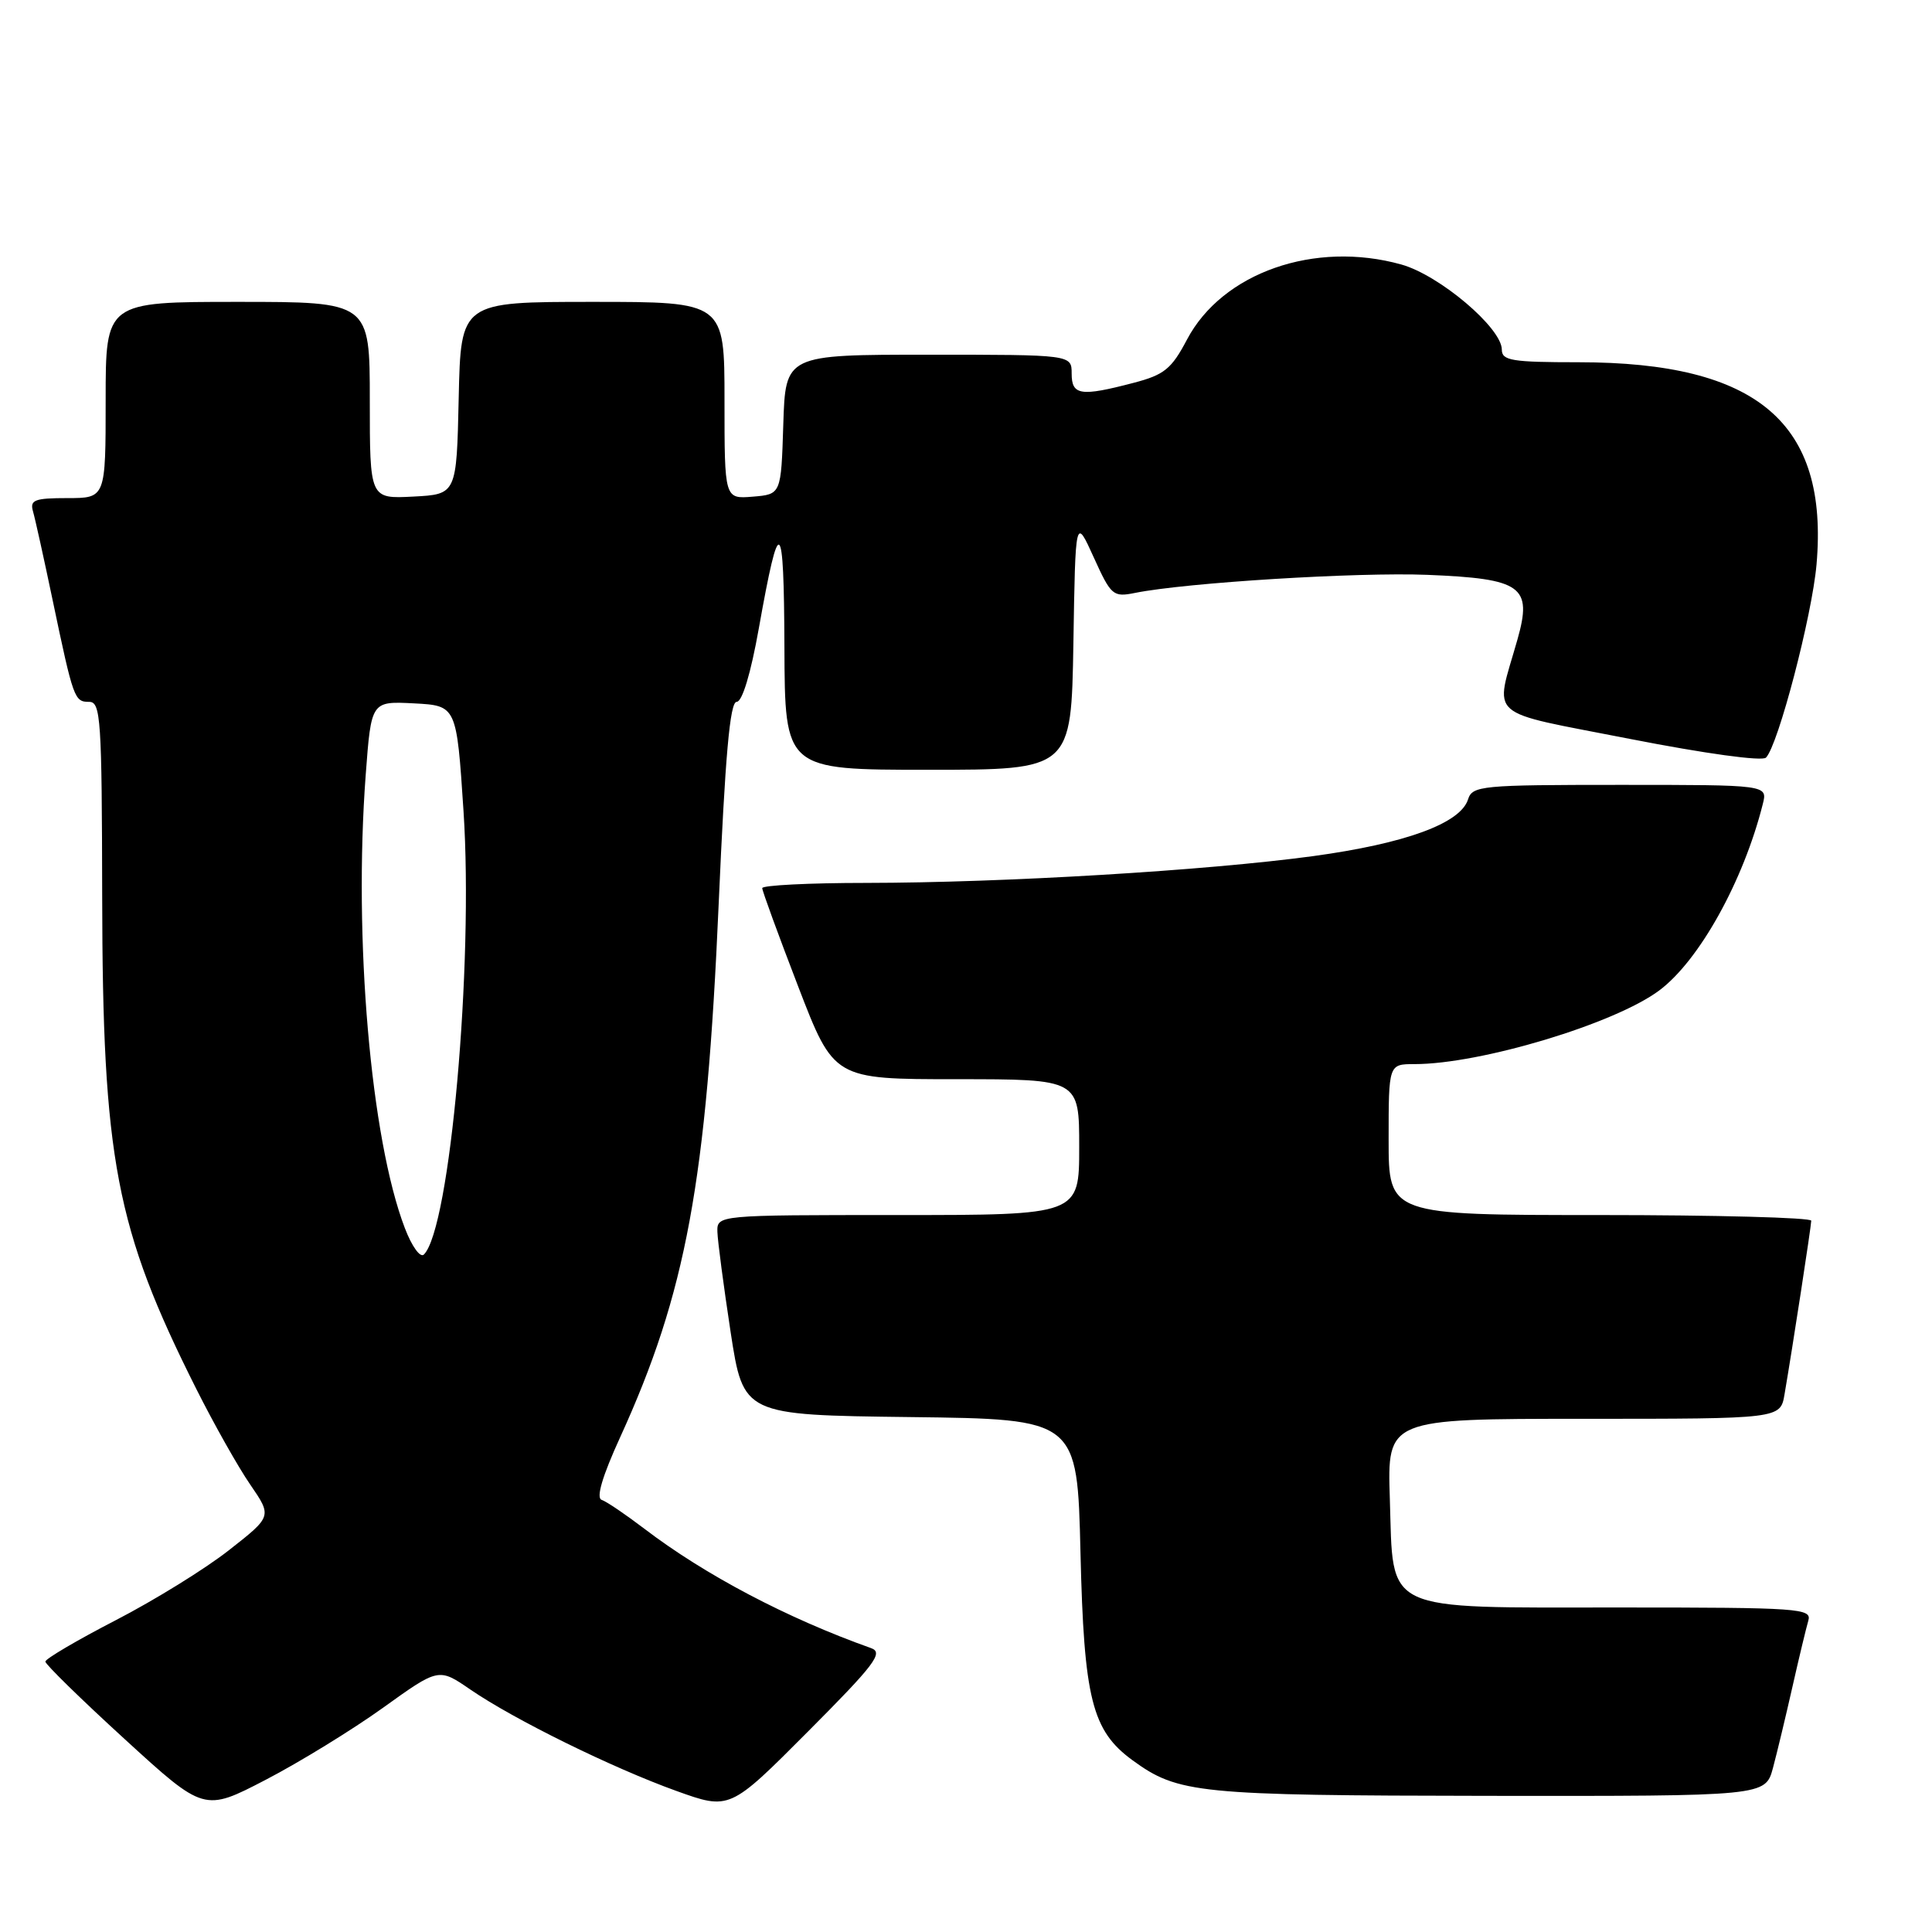 <?xml version="1.0" encoding="UTF-8" standalone="no"?>
<!DOCTYPE svg PUBLIC "-//W3C//DTD SVG 1.1//EN" "http://www.w3.org/Graphics/SVG/1.1/DTD/svg11.dtd" >
<svg xmlns="http://www.w3.org/2000/svg" xmlns:xlink="http://www.w3.org/1999/xlink" version="1.1" viewBox="0 0 256 256">
 <g >
 <path fill="currentColor"
d=" M 50.75 226.29 C 58.13 220.99 58.13 220.99 62.32 223.87 C 68.12 227.85 81.13 234.25 89.60 237.30 C 96.69 239.85 96.69 239.85 107.04 229.46 C 115.91 220.56 117.10 218.99 115.44 218.39 C 104.30 214.43 93.41 208.69 85.36 202.55 C 82.89 200.67 80.36 198.95 79.72 198.74 C 78.96 198.49 79.81 195.61 82.18 190.43 C 90.91 171.30 93.62 156.61 95.23 119.75 C 96.09 100.15 96.72 93.00 97.61 93.00 C 98.35 93.00 99.48 89.25 100.55 83.25 C 103.29 67.88 103.87 68.30 103.94 85.75 C 104.00 102.00 104.00 102.00 122.98 102.00 C 141.95 102.00 141.95 102.00 142.23 85.25 C 142.50 68.50 142.50 68.50 144.92 73.84 C 147.23 78.93 147.48 79.15 150.42 78.56 C 157.20 77.20 179.84 75.80 189.13 76.17 C 201.67 76.68 203.07 77.68 201.07 84.74 C 198.05 95.41 196.57 94.10 215.98 97.91 C 225.94 99.86 233.49 100.90 234.00 100.39 C 235.62 98.75 240.11 81.57 240.70 74.79 C 242.33 56.03 232.88 48.00 209.18 48.00 C 200.33 48.00 199.00 47.78 199.00 46.33 C 199.00 43.46 190.75 36.47 185.69 35.05 C 174.21 31.84 161.96 36.12 157.28 45.00 C 155.23 48.89 154.27 49.67 150.20 50.73 C 143.18 52.57 142.00 52.39 142.00 49.50 C 142.00 47.00 142.00 47.00 123.04 47.00 C 104.08 47.00 104.08 47.00 103.79 56.25 C 103.50 65.50 103.50 65.50 99.75 65.81 C 96.00 66.12 96.00 66.12 96.00 53.06 C 96.00 40.00 96.00 40.00 78.53 40.00 C 61.06 40.00 61.06 40.00 60.78 52.75 C 60.50 65.50 60.50 65.50 54.75 65.80 C 49.00 66.10 49.00 66.10 49.00 53.05 C 49.00 40.00 49.00 40.00 31.50 40.00 C 14.00 40.00 14.00 40.00 14.00 53.00 C 14.00 66.00 14.00 66.00 8.93 66.00 C 4.58 66.00 3.94 66.25 4.37 67.75 C 4.65 68.71 5.82 74.00 6.97 79.50 C 9.73 92.66 9.86 93.00 11.82 93.00 C 13.35 93.00 13.50 95.30 13.54 118.75 C 13.59 153.65 15.33 162.77 25.99 184.00 C 28.34 188.68 31.56 194.40 33.16 196.72 C 36.05 200.93 36.05 200.93 30.36 205.39 C 27.24 207.85 20.48 212.03 15.35 214.68 C 10.22 217.33 6.02 219.80 6.01 220.17 C 6.01 220.53 10.74 225.16 16.53 230.45 C 27.05 240.07 27.05 240.07 35.21 235.83 C 39.70 233.50 46.69 229.20 50.75 226.29 Z  M 234.93 234.25 C 235.48 232.19 236.64 227.35 237.51 223.50 C 238.38 219.65 239.33 215.71 239.61 214.75 C 240.10 213.12 238.45 213.00 214.68 213.00 C 182.84 213.00 184.65 213.85 184.16 198.59 C 183.82 188.00 183.82 188.00 209.86 188.00 C 235.91 188.00 235.91 188.00 236.46 184.75 C 237.55 178.39 239.99 162.49 240.00 161.75 C 240.00 161.34 227.40 161.00 212.00 161.00 C 184.00 161.00 184.00 161.00 184.00 151.00 C 184.00 141.00 184.00 141.00 187.43 141.00 C 196.19 141.00 213.94 135.66 219.86 131.24 C 225.16 127.28 231.02 116.73 233.58 106.54 C 234.22 104.00 234.22 104.00 214.68 104.00 C 196.24 104.00 195.10 104.11 194.52 105.93 C 193.51 109.11 186.22 111.77 174.00 113.44 C 159.82 115.36 133.06 116.97 114.75 116.99 C 107.19 116.99 101.00 117.31 101.00 117.68 C 101.00 118.05 103.14 123.90 105.75 130.68 C 110.49 143.00 110.49 143.00 126.75 143.00 C 143.00 143.00 143.00 143.00 143.00 152.00 C 143.00 161.00 143.00 161.00 119.00 161.00 C 95.00 161.00 95.00 161.00 95.06 163.25 C 95.10 164.49 95.89 170.45 96.81 176.50 C 98.50 187.50 98.50 187.50 120.63 187.77 C 142.75 188.04 142.75 188.04 143.17 205.77 C 143.63 225.11 144.69 229.32 150.06 233.24 C 156.11 237.65 158.66 237.91 197.21 237.96 C 233.92 238.00 233.92 238.00 234.93 234.25 Z  M 53.64 162.72 C 49.12 150.89 46.83 124.38 48.46 102.65 C 49.19 92.91 49.19 92.91 54.85 93.20 C 60.50 93.50 60.50 93.50 61.42 107.50 C 62.76 127.85 59.63 162.77 56.17 166.23 C 55.69 166.71 54.57 165.16 53.64 162.72 Z "/>
</g>
</svg>